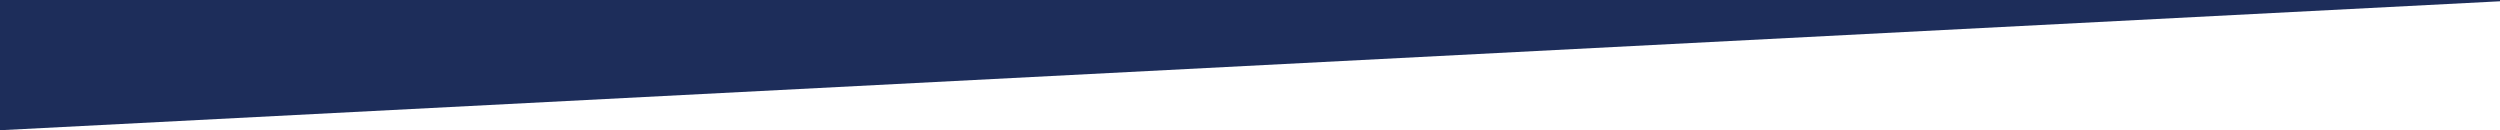 <?xml version="1.0" encoding="utf-8"?>
<!-- Generator: Adobe Illustrator 18.1.1, SVG Export Plug-In . SVG Version: 6.00 Build 0)  -->
<svg version="1.1" id="Warstwa_1" xmlns="http://www.w3.org/2000/svg" xmlns:xlink="http://www.w3.org/1999/xlink" x="0px" y="0px"
	 viewBox="0 0 5442.5 283.5" enable-background="new 0 0 5442.5 283.5" xml:space="preserve">
<polygon fill="#1D2D5A" points="0,283.5 5442.5,2.8 5442.5,0 0,0 "/>
</svg>

